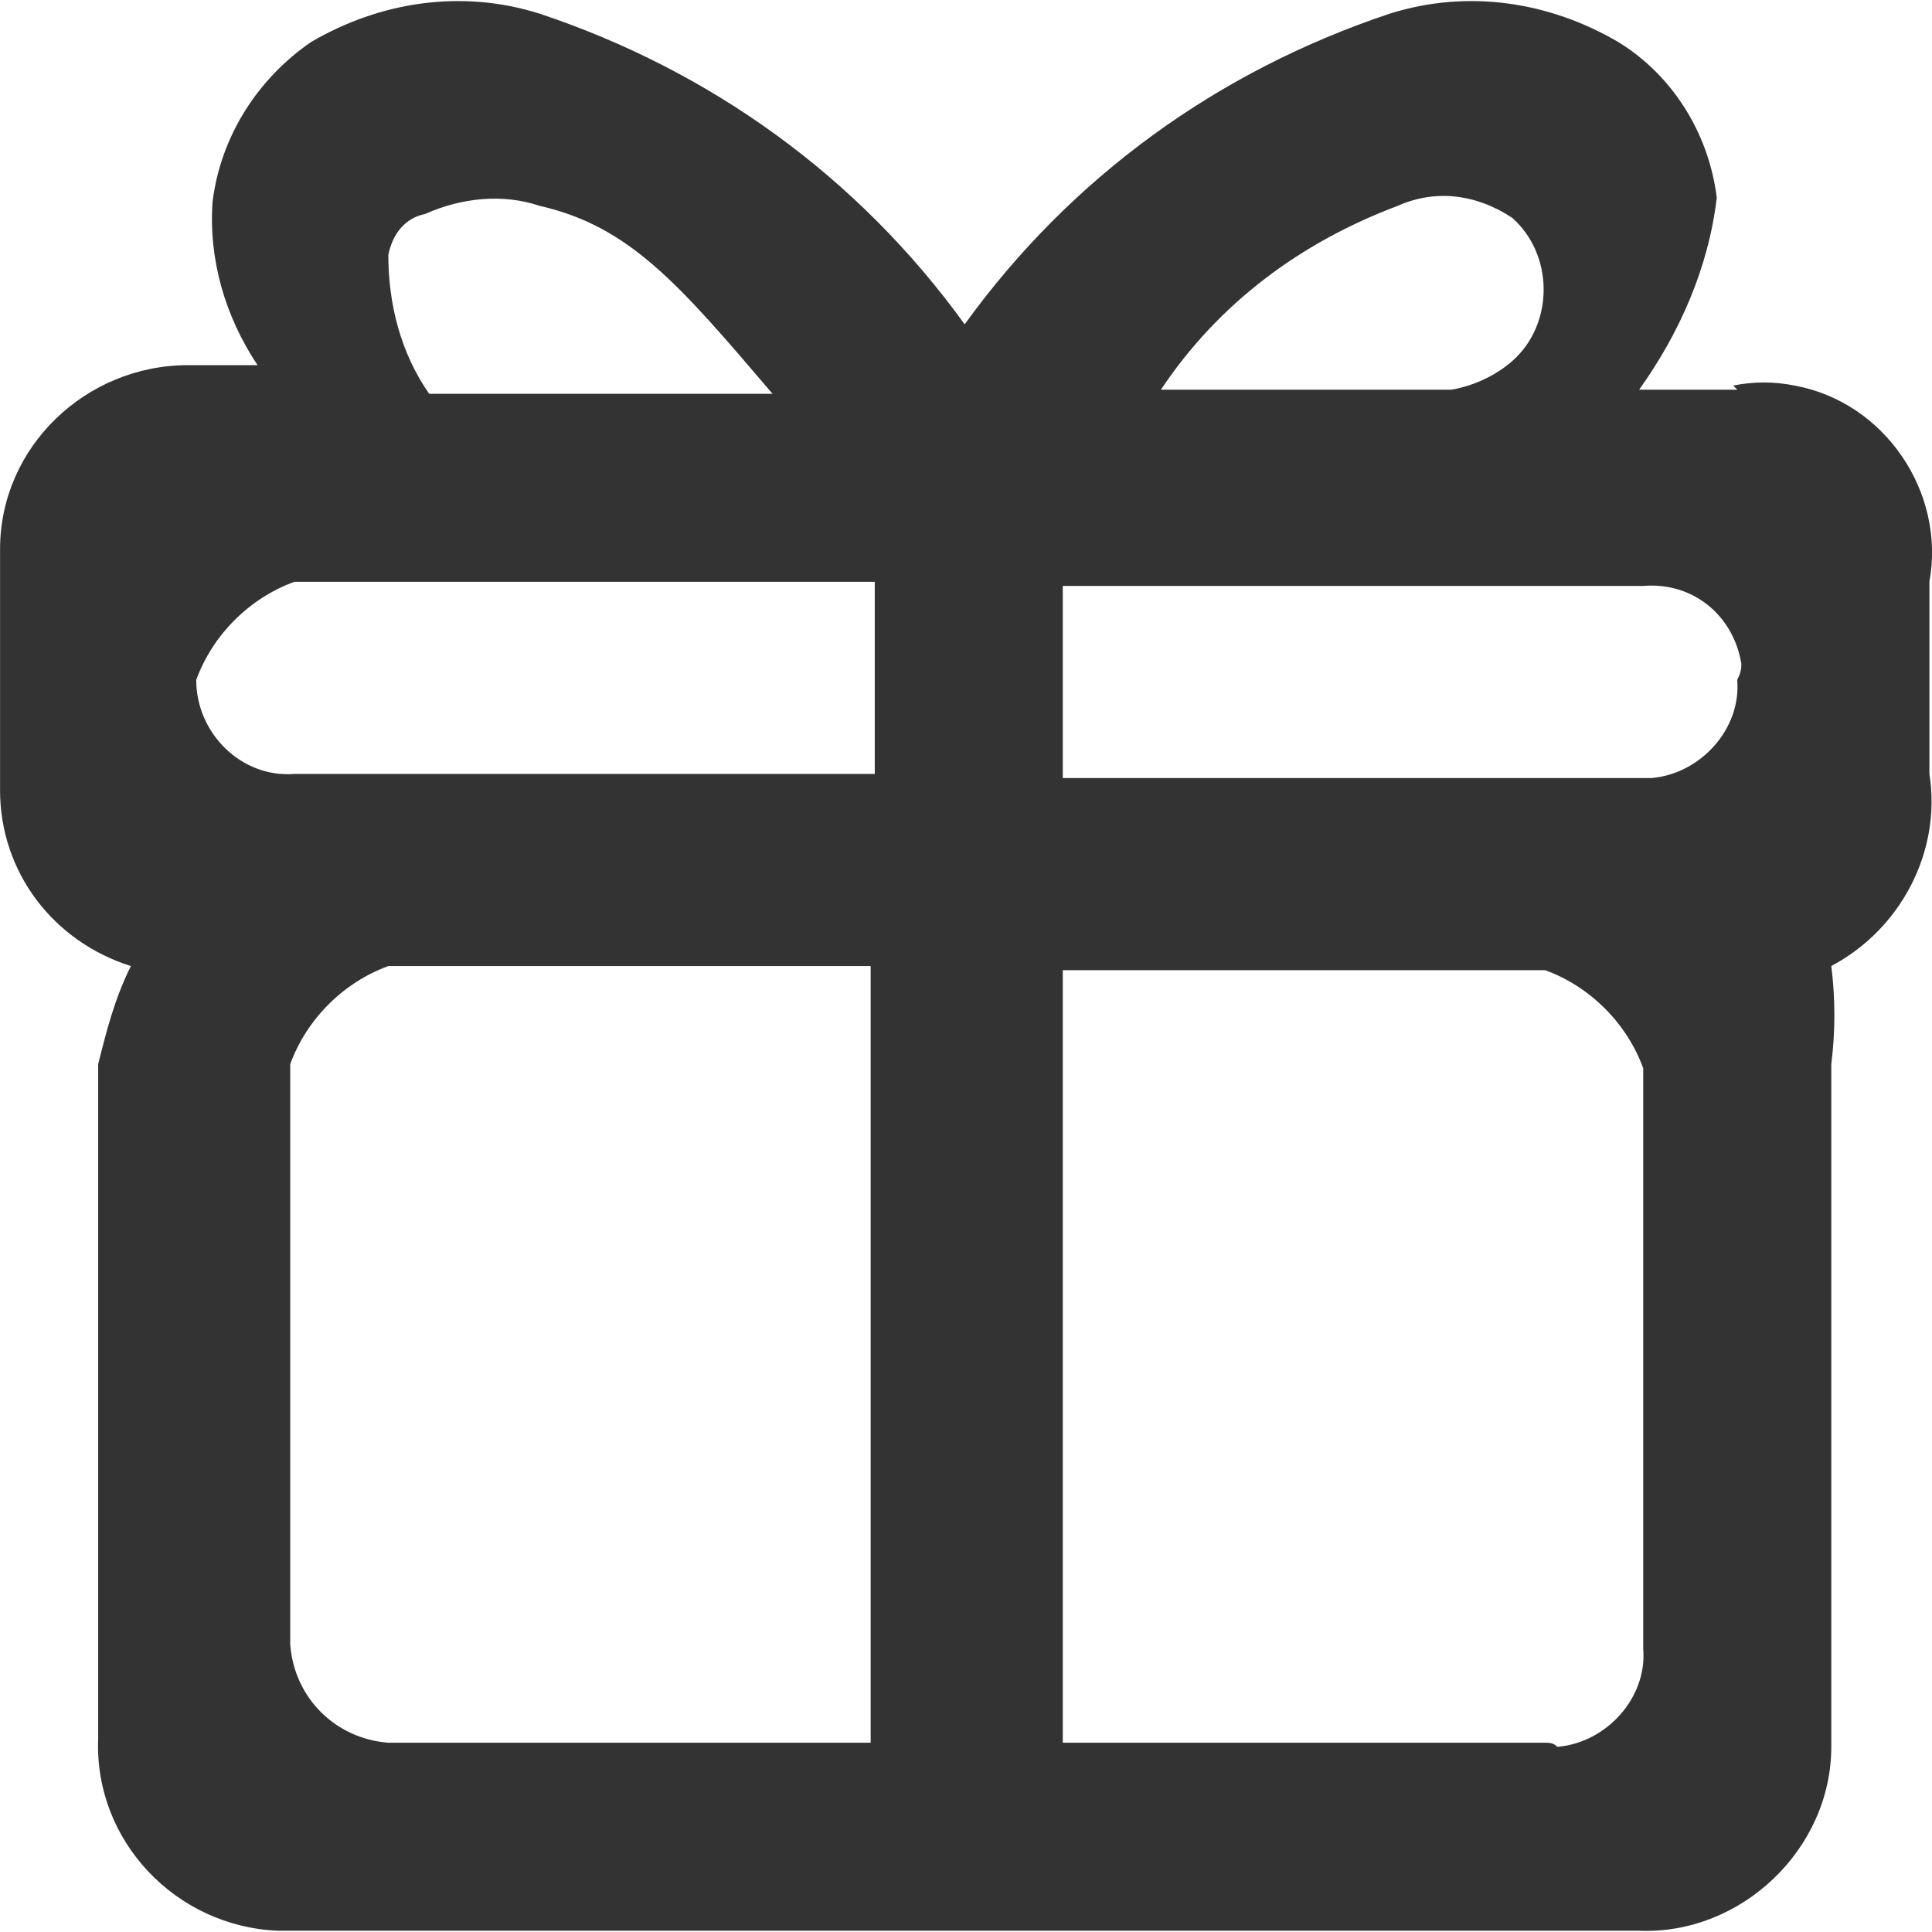 <!-- Generated by IcoMoon.io -->
<svg version="1.1" xmlns="http://www.w3.org/2000/svg" width="32" height="32" viewBox="0 0 32 32">
<title>gift</title>
<path fill="#333" d="M28.774 6.455h-1.625c0.677-0.948 1.151-2.031 1.286-3.182-0.135-1.083-0.745-2.031-1.625-2.573-1.151-0.677-2.505-0.88-3.791-0.474-2.844 0.948-5.281 2.708-7.041 5.146-1.76-2.437-4.198-4.198-7.041-5.146-1.286-0.406-2.64-0.203-3.791 0.474-0.88 0.609-1.49 1.557-1.625 2.64-0.068 0.948 0.203 1.896 0.745 2.708h-1.151c-1.693 0-3.114 1.354-3.114 3.047v3.995c0 1.354 0.88 2.505 2.167 2.911-0.271 0.542-0.406 1.083-0.542 1.625v11.171c-0.068 1.693 1.286 3.114 2.979 3.182h22.545c1.693 0.068 3.182-1.354 3.182-3.047v-11.307c0.068-0.542 0.068-1.083 0-1.625 1.151-0.609 1.828-1.896 1.625-3.182v-3.182c0.271-1.489-0.745-2.979-2.234-3.25-0.339-0.068-0.677-0.068-1.016 0l0.068 0.068zM25.592 28.865h-7.989v-12.796h7.989c0.745 0.271 1.354 0.88 1.625 1.625v9.614c0.068 0.812-0.609 1.557-1.422 1.625-0.068-0.068-0.135-0.068-0.203-0.068zM19.228 6.455c0.948-1.422 2.302-2.437 3.927-3.047 0.609-0.271 1.286-0.203 1.896 0.203 0.677 0.609 0.677 1.693 0.068 2.302-0.271 0.271-0.677 0.474-1.083 0.542h-4.807zM28.774 11.262c0.068 0.812-0.609 1.557-1.422 1.625h-9.749v-3.182h9.614c0.812-0.068 1.489 0.474 1.625 1.286 0 0.068 0 0.135-0.068 0.271zM14.421 16.069v12.796h-7.989c-0.88-0.068-1.557-0.745-1.625-1.625v-9.614c0.271-0.745 0.88-1.354 1.625-1.625h7.989zM6.432 4.221c0.068-0.339 0.271-0.609 0.609-0.677 0.609-0.271 1.286-0.339 1.896-0.135 1.489 0.339 2.302 1.286 3.859 3.114h-5.687c-0.474-0.677-0.677-1.489-0.677-2.302zM3.25 11.262c0.271-0.745 0.88-1.354 1.625-1.625h9.614v3.182h-9.614c-0.88 0.068-1.625-0.677-1.625-1.557z"></path>
</svg>
